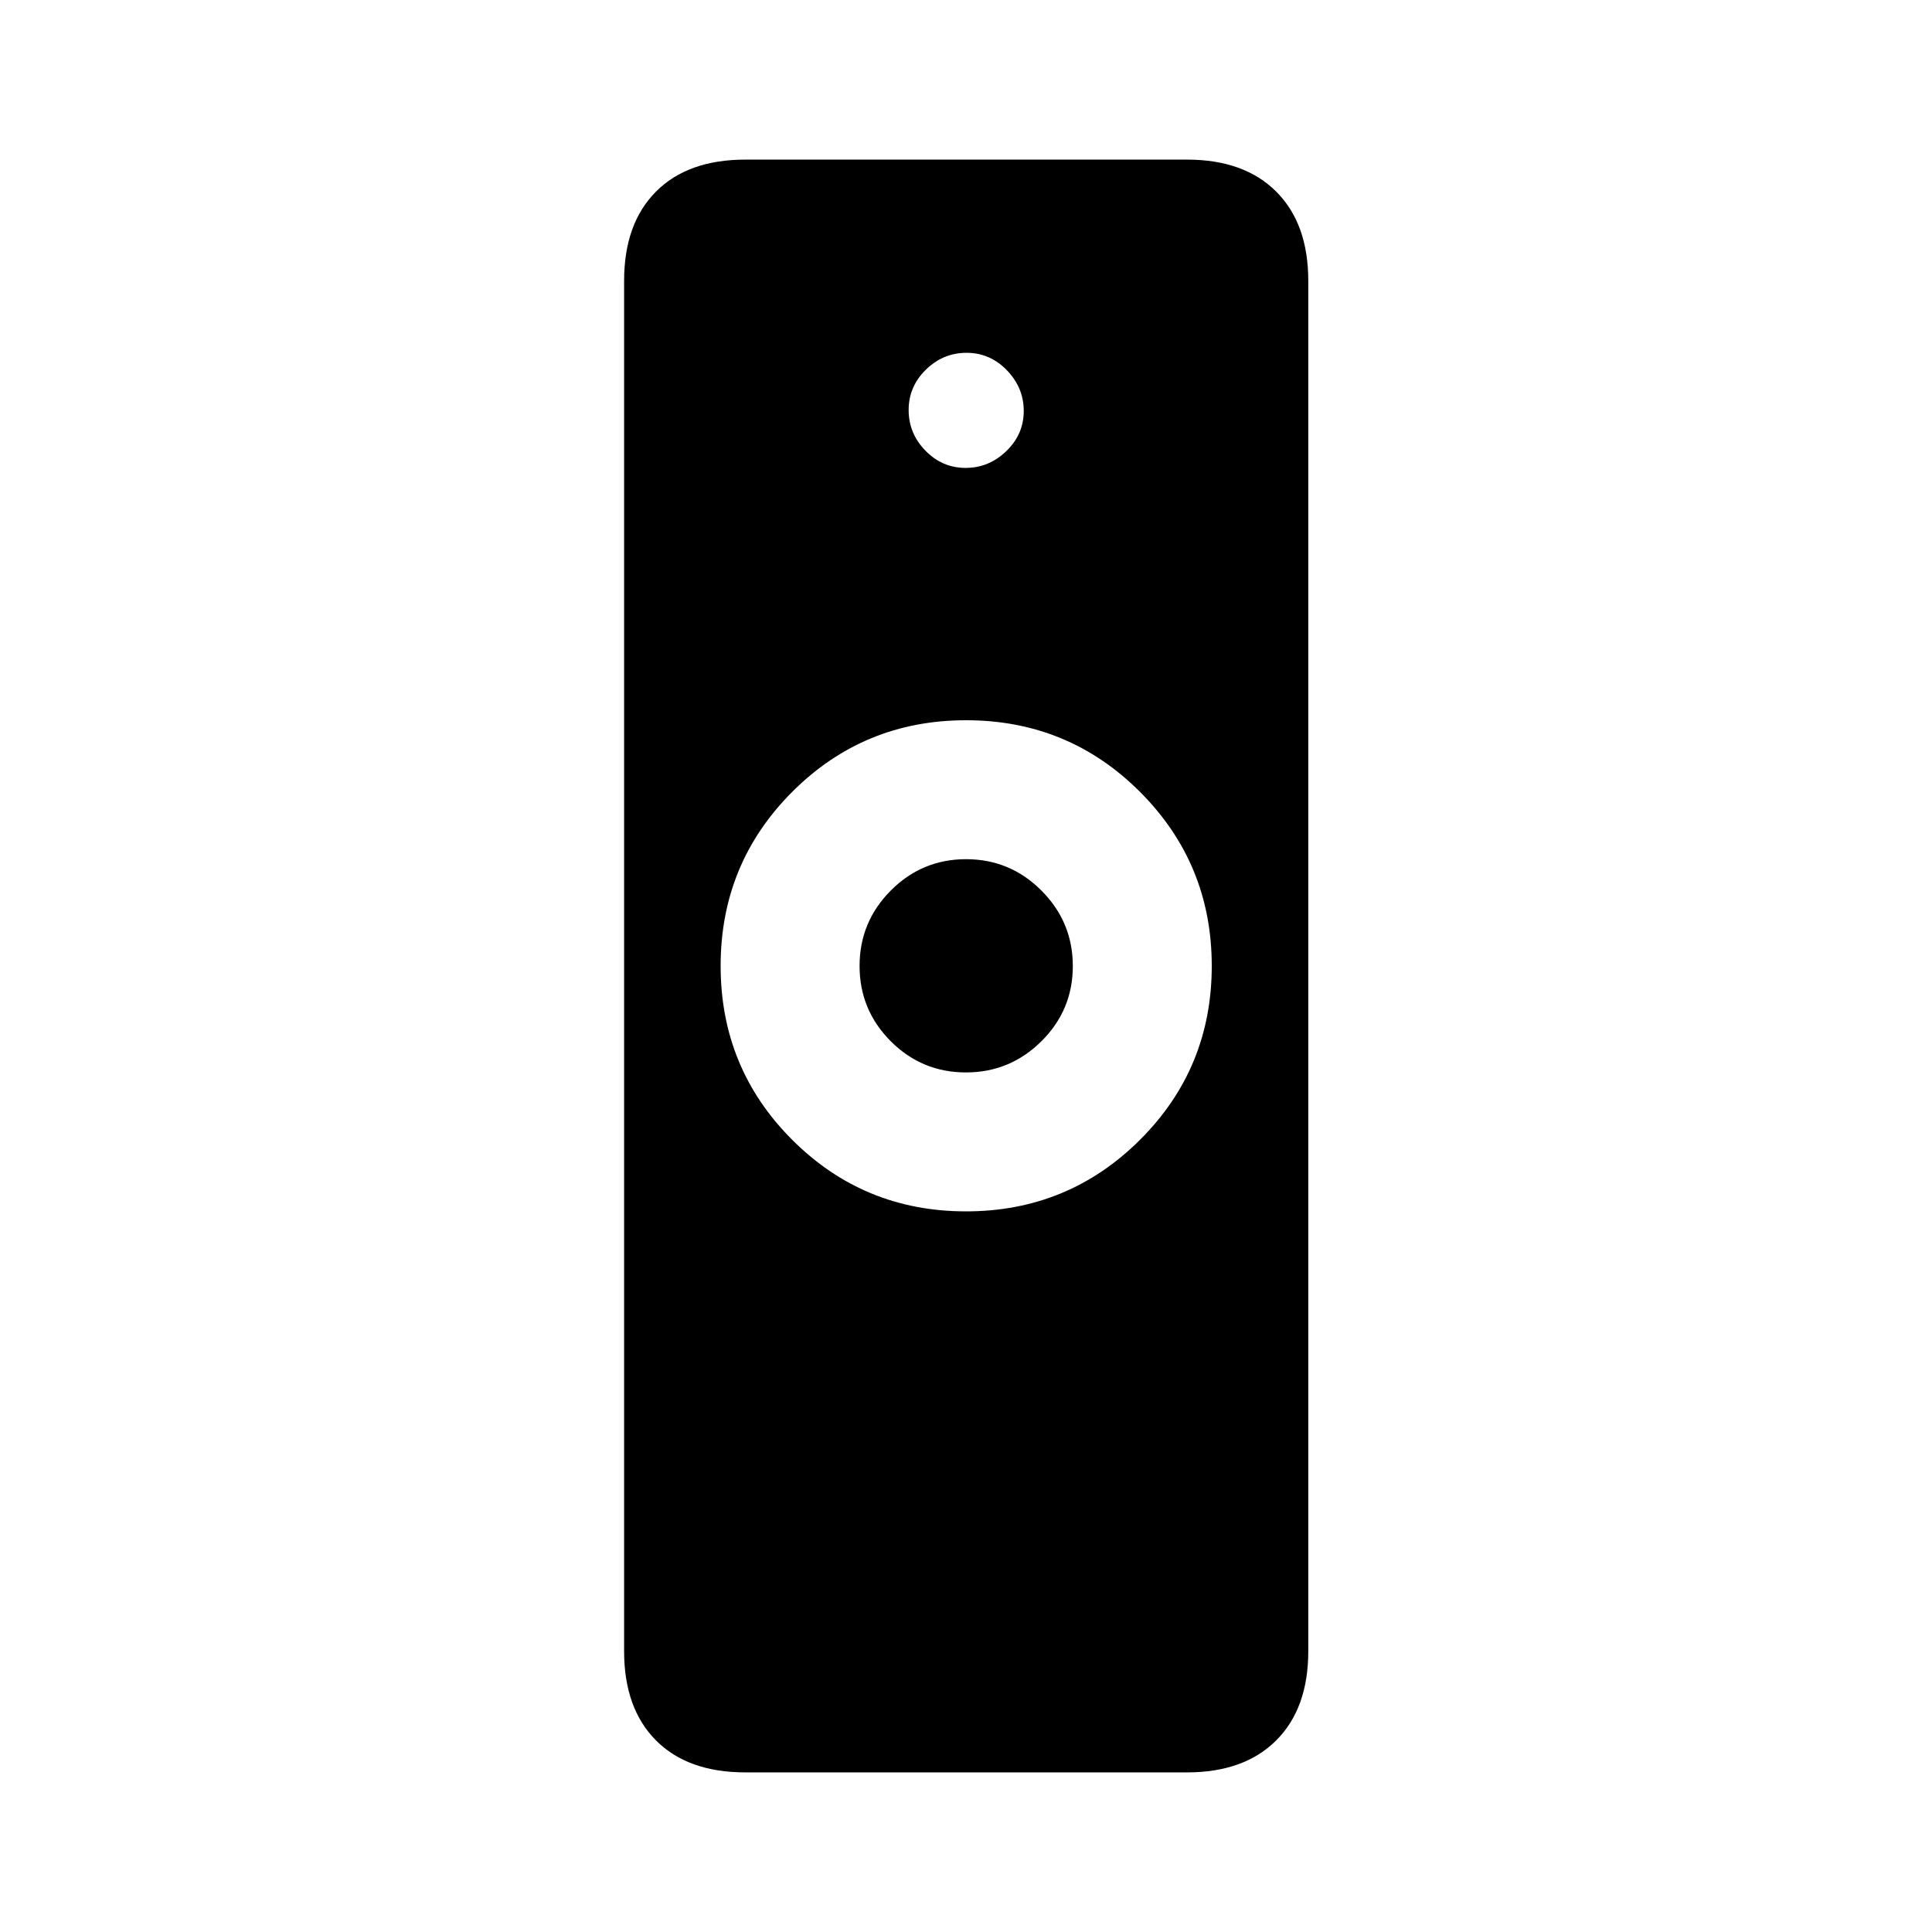 <svg xmlns="http://www.w3.org/2000/svg" height="20" viewBox="0 -960 960 960" width="20"><path d="M480.005-358.077q50.803 0 86.457-35.562 35.653-35.562 35.653-86.366 0-50.803-35.601-86.457-35.602-35.653-86.462-35.653-50.86 0-86.417 35.601-35.558 35.602-35.558 86.462 0 50.86 35.562 86.417 35.562 35.558 86.366 35.558ZM370.386-79.309q-28.642 0-44.456-15.916-15.813-15.915-15.813-44.322v-680.906q0-28.407 15.813-44.322 15.814-15.916 44.456-15.916h219.421q28.437 0 44.353 15.916 15.916 15.915 15.916 44.322v680.906q0 28.407-15.916 44.322-15.916 15.916-44.353 15.916H370.386Zm109.585-347.807q-21.888 0-37.371-15.513-15.484-15.513-15.484-37.4 0-21.888 15.513-37.468 15.513-15.58 37.4-15.58 21.888 0 37.468 15.61 15.58 15.609 15.58 37.496 0 21.888-15.61 37.371-15.609 15.484-37.496 15.484Zm-.175-300.384q11.588 0 20.242-8.354 8.654-8.354 8.654-19.942 0-11.588-8.393-20.242-8.392-8.654-20.038-8.654-11.645 0-20.203 8.393-8.558 8.392-8.558 20.038 0 11.645 8.354 20.203t19.942 8.558Z"/></svg>